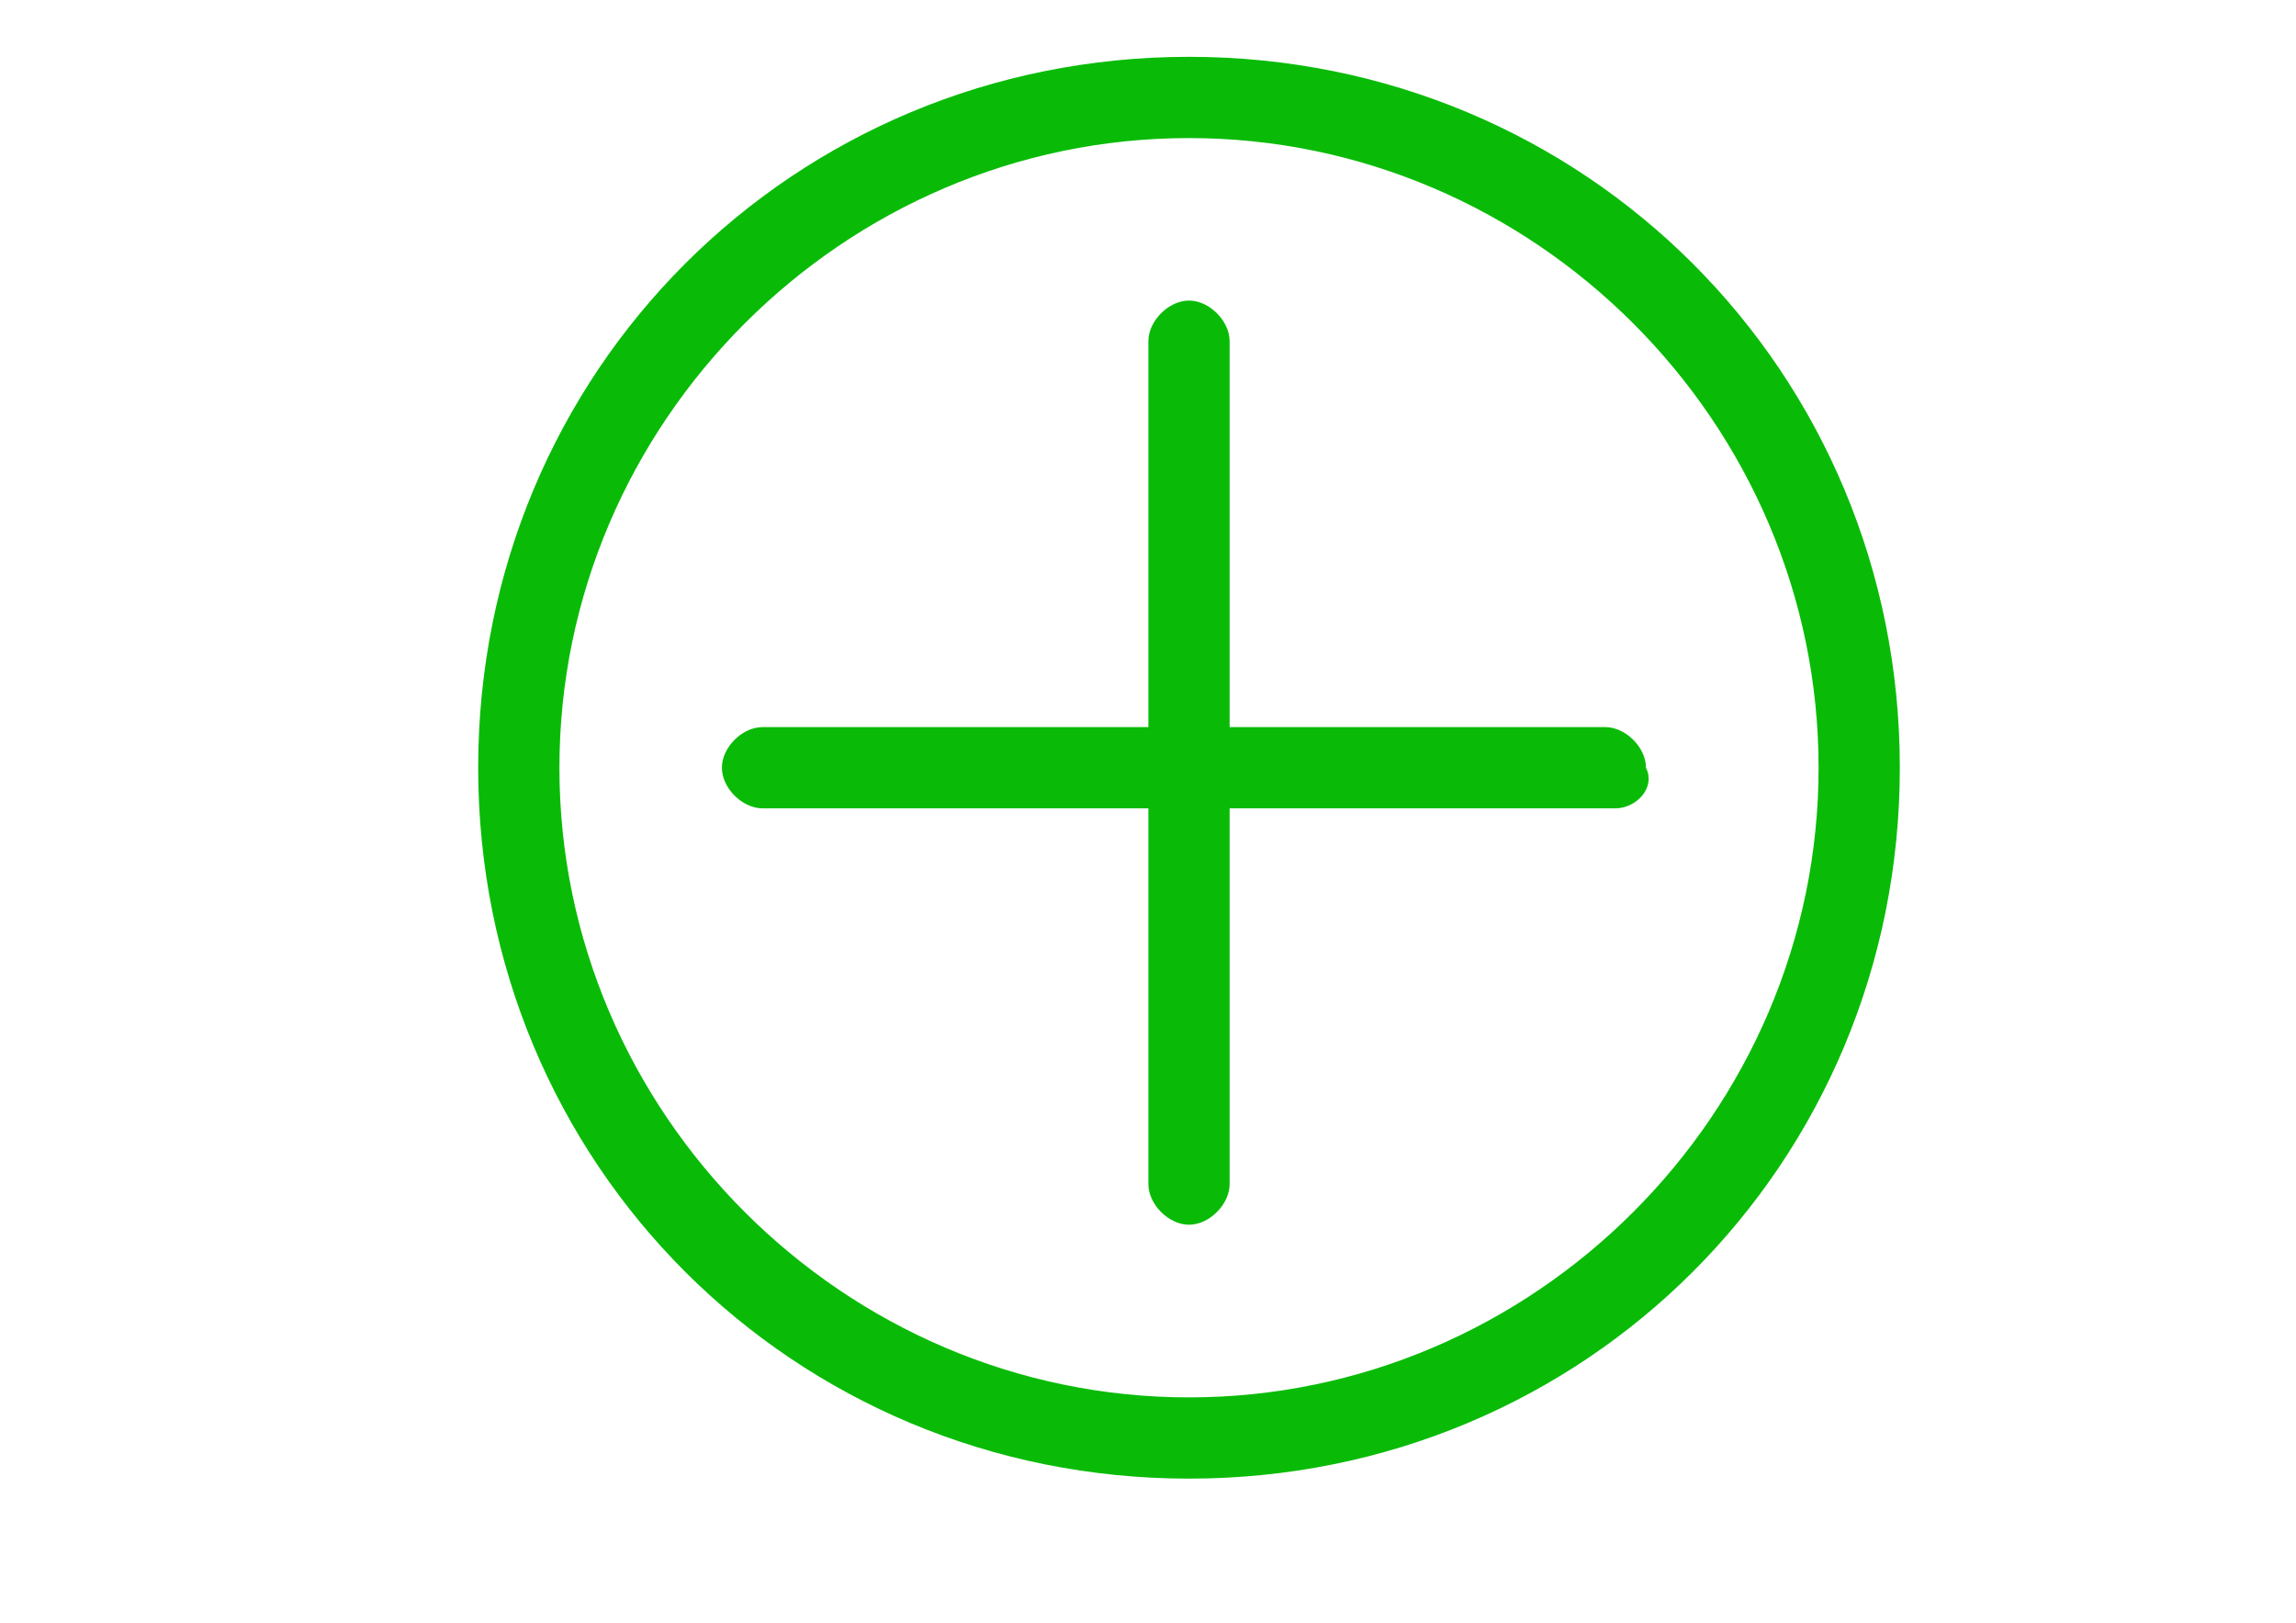 <?xml version="1.0" standalone="no"?><!DOCTYPE svg PUBLIC "-//W3C//DTD SVG 1.1//EN" "http://www.w3.org/Graphics/SVG/1.1/DTD/svg11.dtd"><svg t="1487605187787" class="icon" style="" viewBox="0 0 1449 1024" version="1.1" xmlns="http://www.w3.org/2000/svg" p-id="2043" xmlns:xlink="http://www.w3.org/1999/xlink" width="22.641" height="16"><defs><style type="text/css"></style></defs><path d="M750.375 35.856c-249.936 0-448.604 198.667-448.604 448.6 0 249.94 198.667 448.611 448.604 448.611s448.609-198.673 448.609-448.611C1198.984 234.523 1000.311 35.856 750.375 35.856zM750.375 881.798c-217.892 0-397.333-179.443-397.333-397.34 0-217.887 179.439-397.33 397.333-397.33 217.894 0 397.337 179.443 397.337 397.33C1147.713 702.355 968.271 881.798 750.375 881.798zM1038.766 484.456c0-12.814-12.819-25.628-25.634-25.628L776.009 458.829 776.009 215.297c0-12.815-12.815-25.634-25.634-25.634-12.815 0-25.629 12.821-25.629 25.634L724.746 458.829 481.212 458.829c-12.814 0-25.633 12.815-25.633 25.628 0 12.822 12.821 25.638 25.633 25.638l243.534 0 0 237.121c0 12.815 12.815 25.634 25.629 25.634 12.821 0 25.634-12.821 25.634-25.634L776.009 510.094l243.53 0C1032.355 510.094 1045.176 497.279 1038.766 484.456z" p-id="2044" fill="#09bb07"></path></svg>